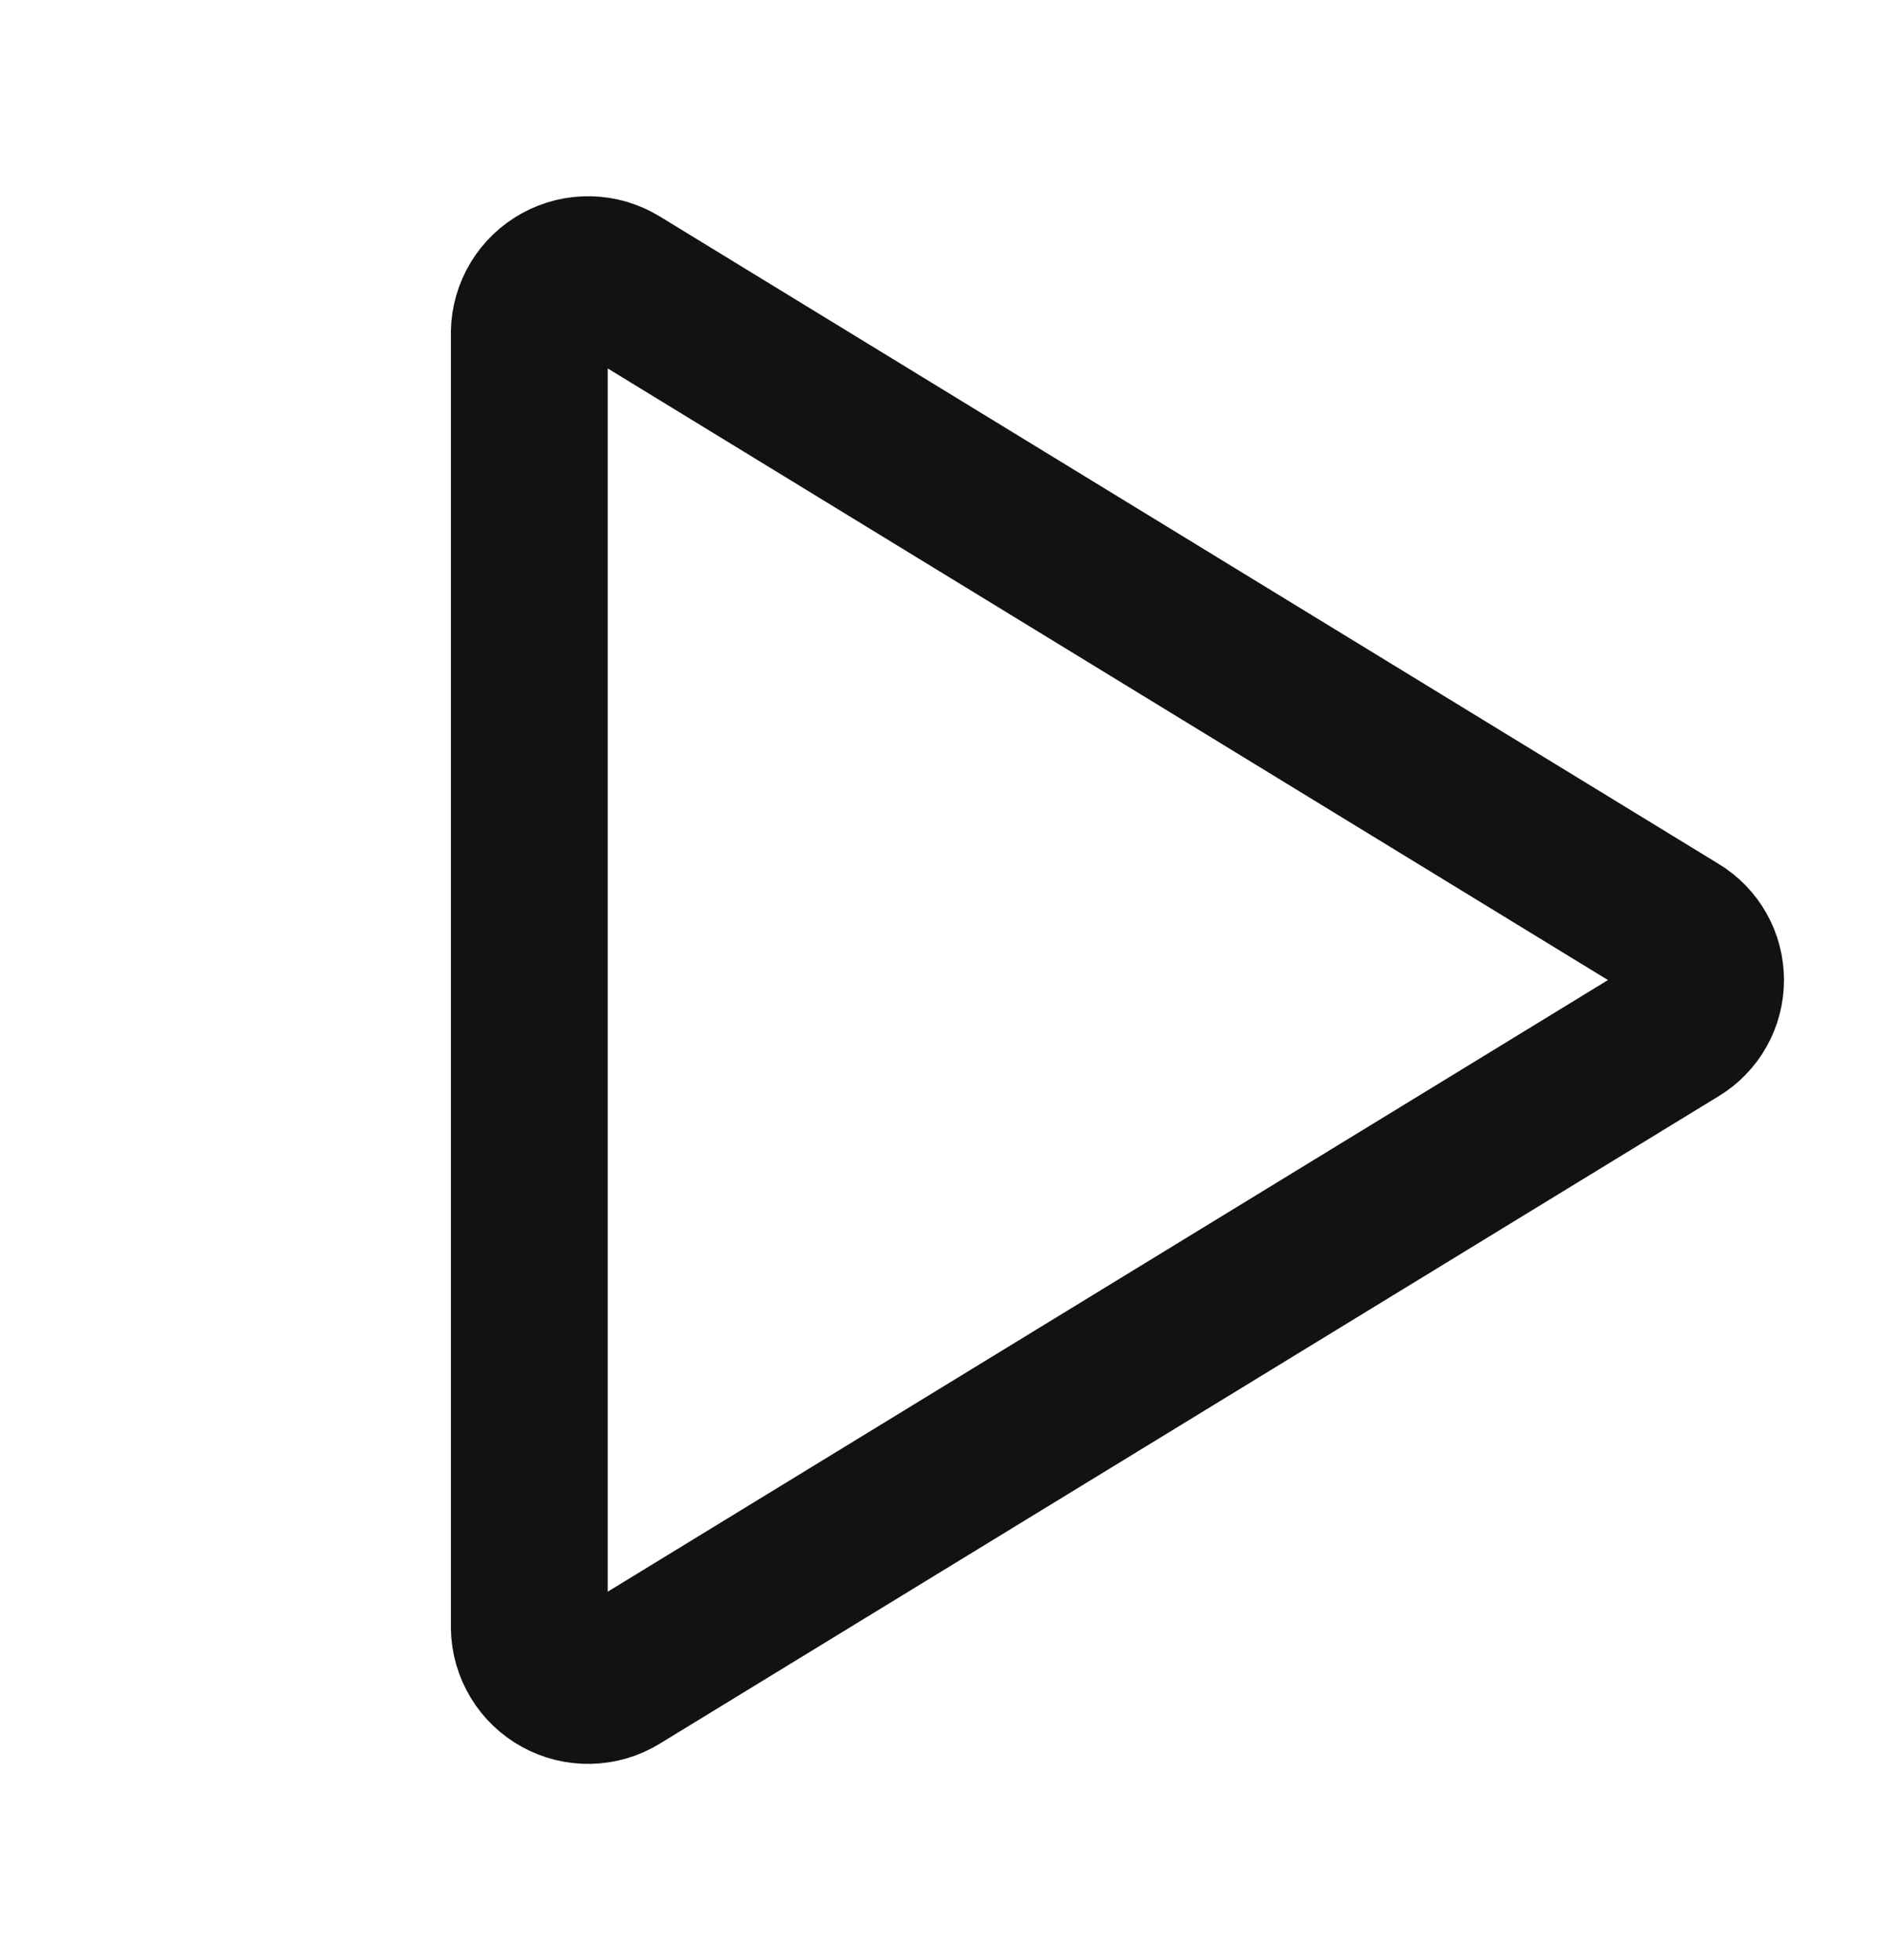 <svg width="24" height="25" viewBox="0 0 24 25" fill="none" xmlns="http://www.w3.org/2000/svg">
<g id="Play" clip-path="url(#clip0_201_2201)">
<path id="Vector" d="M6.75 4.239V20.761C6.752 20.893 6.79 21.022 6.858 21.135C6.926 21.248 7.023 21.341 7.138 21.404C7.254 21.468 7.384 21.5 7.516 21.497C7.648 21.494 7.776 21.457 7.889 21.388L21.397 13.127C21.505 13.062 21.594 12.97 21.656 12.86C21.718 12.75 21.75 12.626 21.75 12.5C21.75 12.374 21.718 12.25 21.656 12.14C21.594 12.03 21.505 11.938 21.397 11.873L7.889 3.612C7.776 3.543 7.648 3.506 7.516 3.503C7.384 3.5 7.254 3.532 7.138 3.596C7.023 3.659 6.926 3.752 6.858 3.865C6.79 3.978 6.752 4.107 6.75 4.239Z" stroke="#121212" stroke-width="2" stroke-linecap="round" stroke-linejoin="round"/>
</g>
<defs>
<clipPath id="clip0_201_2201">
<rect width="24" height="24" fill="white" transform="translate(0 0.5)"/>
</clipPath>
</defs>
</svg>
